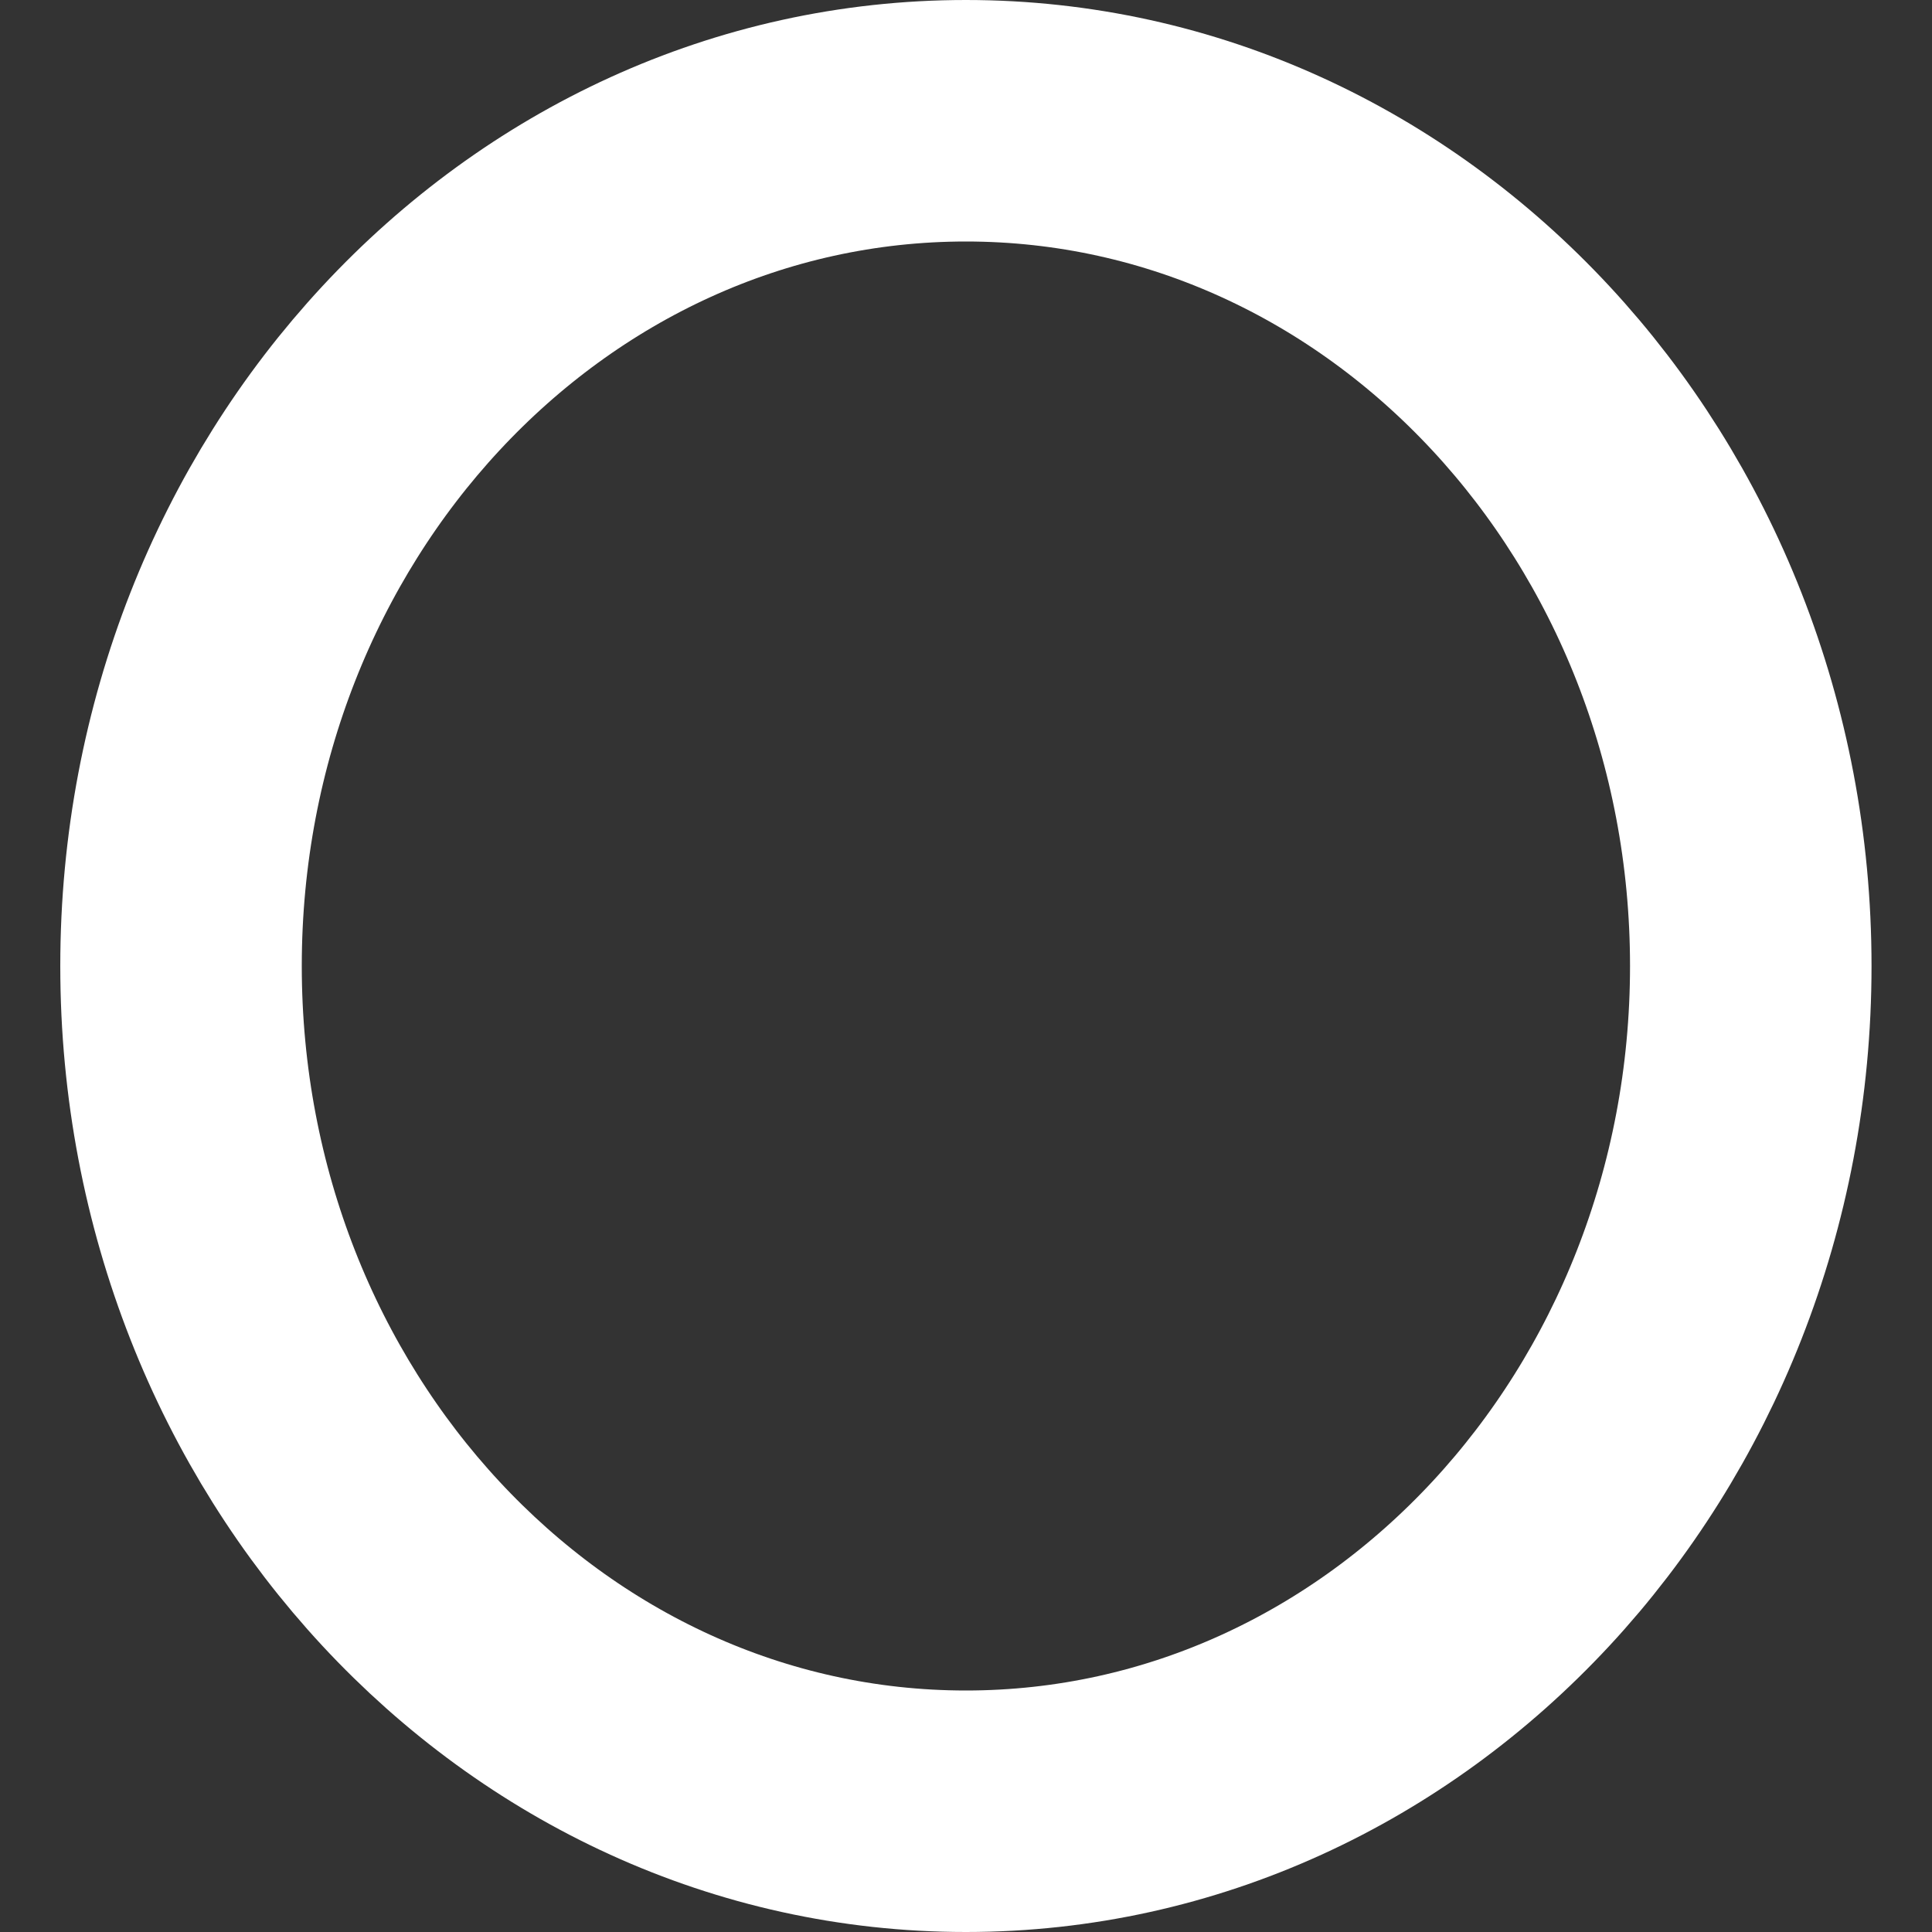 <?xml version="1.0" encoding="UTF-8" standalone="no"?>
<svg
   xmlns:dc="http://purl.org/dc/elements/1.1/"
   xmlns:cc="http://creativecommons.org/ns#"
   xmlns:rdf="http://www.w3.org/1999/02/22-rdf-syntax-ns#"
   xmlns:svg="http://www.w3.org/2000/svg"
   xmlns="http://www.w3.org/2000/svg"
   version="1.1"
   id="svg6343"
   viewBox="0 0 10 10"
   height="10"
   width="10">
  <rect x="0" y="0" width="10" height="10" fill="#333333" stroke="none"/>
  <defs
     id="defs6345">
    <clipPath
       id="clipPath406"
       clipPathUnits="userSpaceOnUse">
      <path
         id="path408"
         d="m 0,0 1280,0 0,800 L 0,800 0,0 Z" />
    </clipPath>
  </defs>
  <g
     transform="translate(-358.17,-624.505)"
     id="layer1">
    <g
       id="g402"
       transform="matrix(1.25,0,0,-1.25,-329.703,1464.515)">
      <g
         clip-path="url(#clipPath406)"
         id="g404">
        <g
           transform="translate(554.298,664.508)"
           id="g410">
          <path
             id="path412"
             style="fill:none;stroke:#ffffff;stroke-width:1;stroke-linecap:butt;stroke-linejoin:miter;stroke-miterlimit:4;stroke-dasharray:none;stroke-opacity:1"
             d="M 0,0 C 1.795,0 3.25,1.567 3.25,3.5 3.25,5.433 1.795,7 0,7 -1.795,7 -3.25,5.433 -3.25,3.5 -3.25,1.567 -1.795,0 0,0 Z" />
        </g>
      </g>
    </g>
  </g>
</svg>
